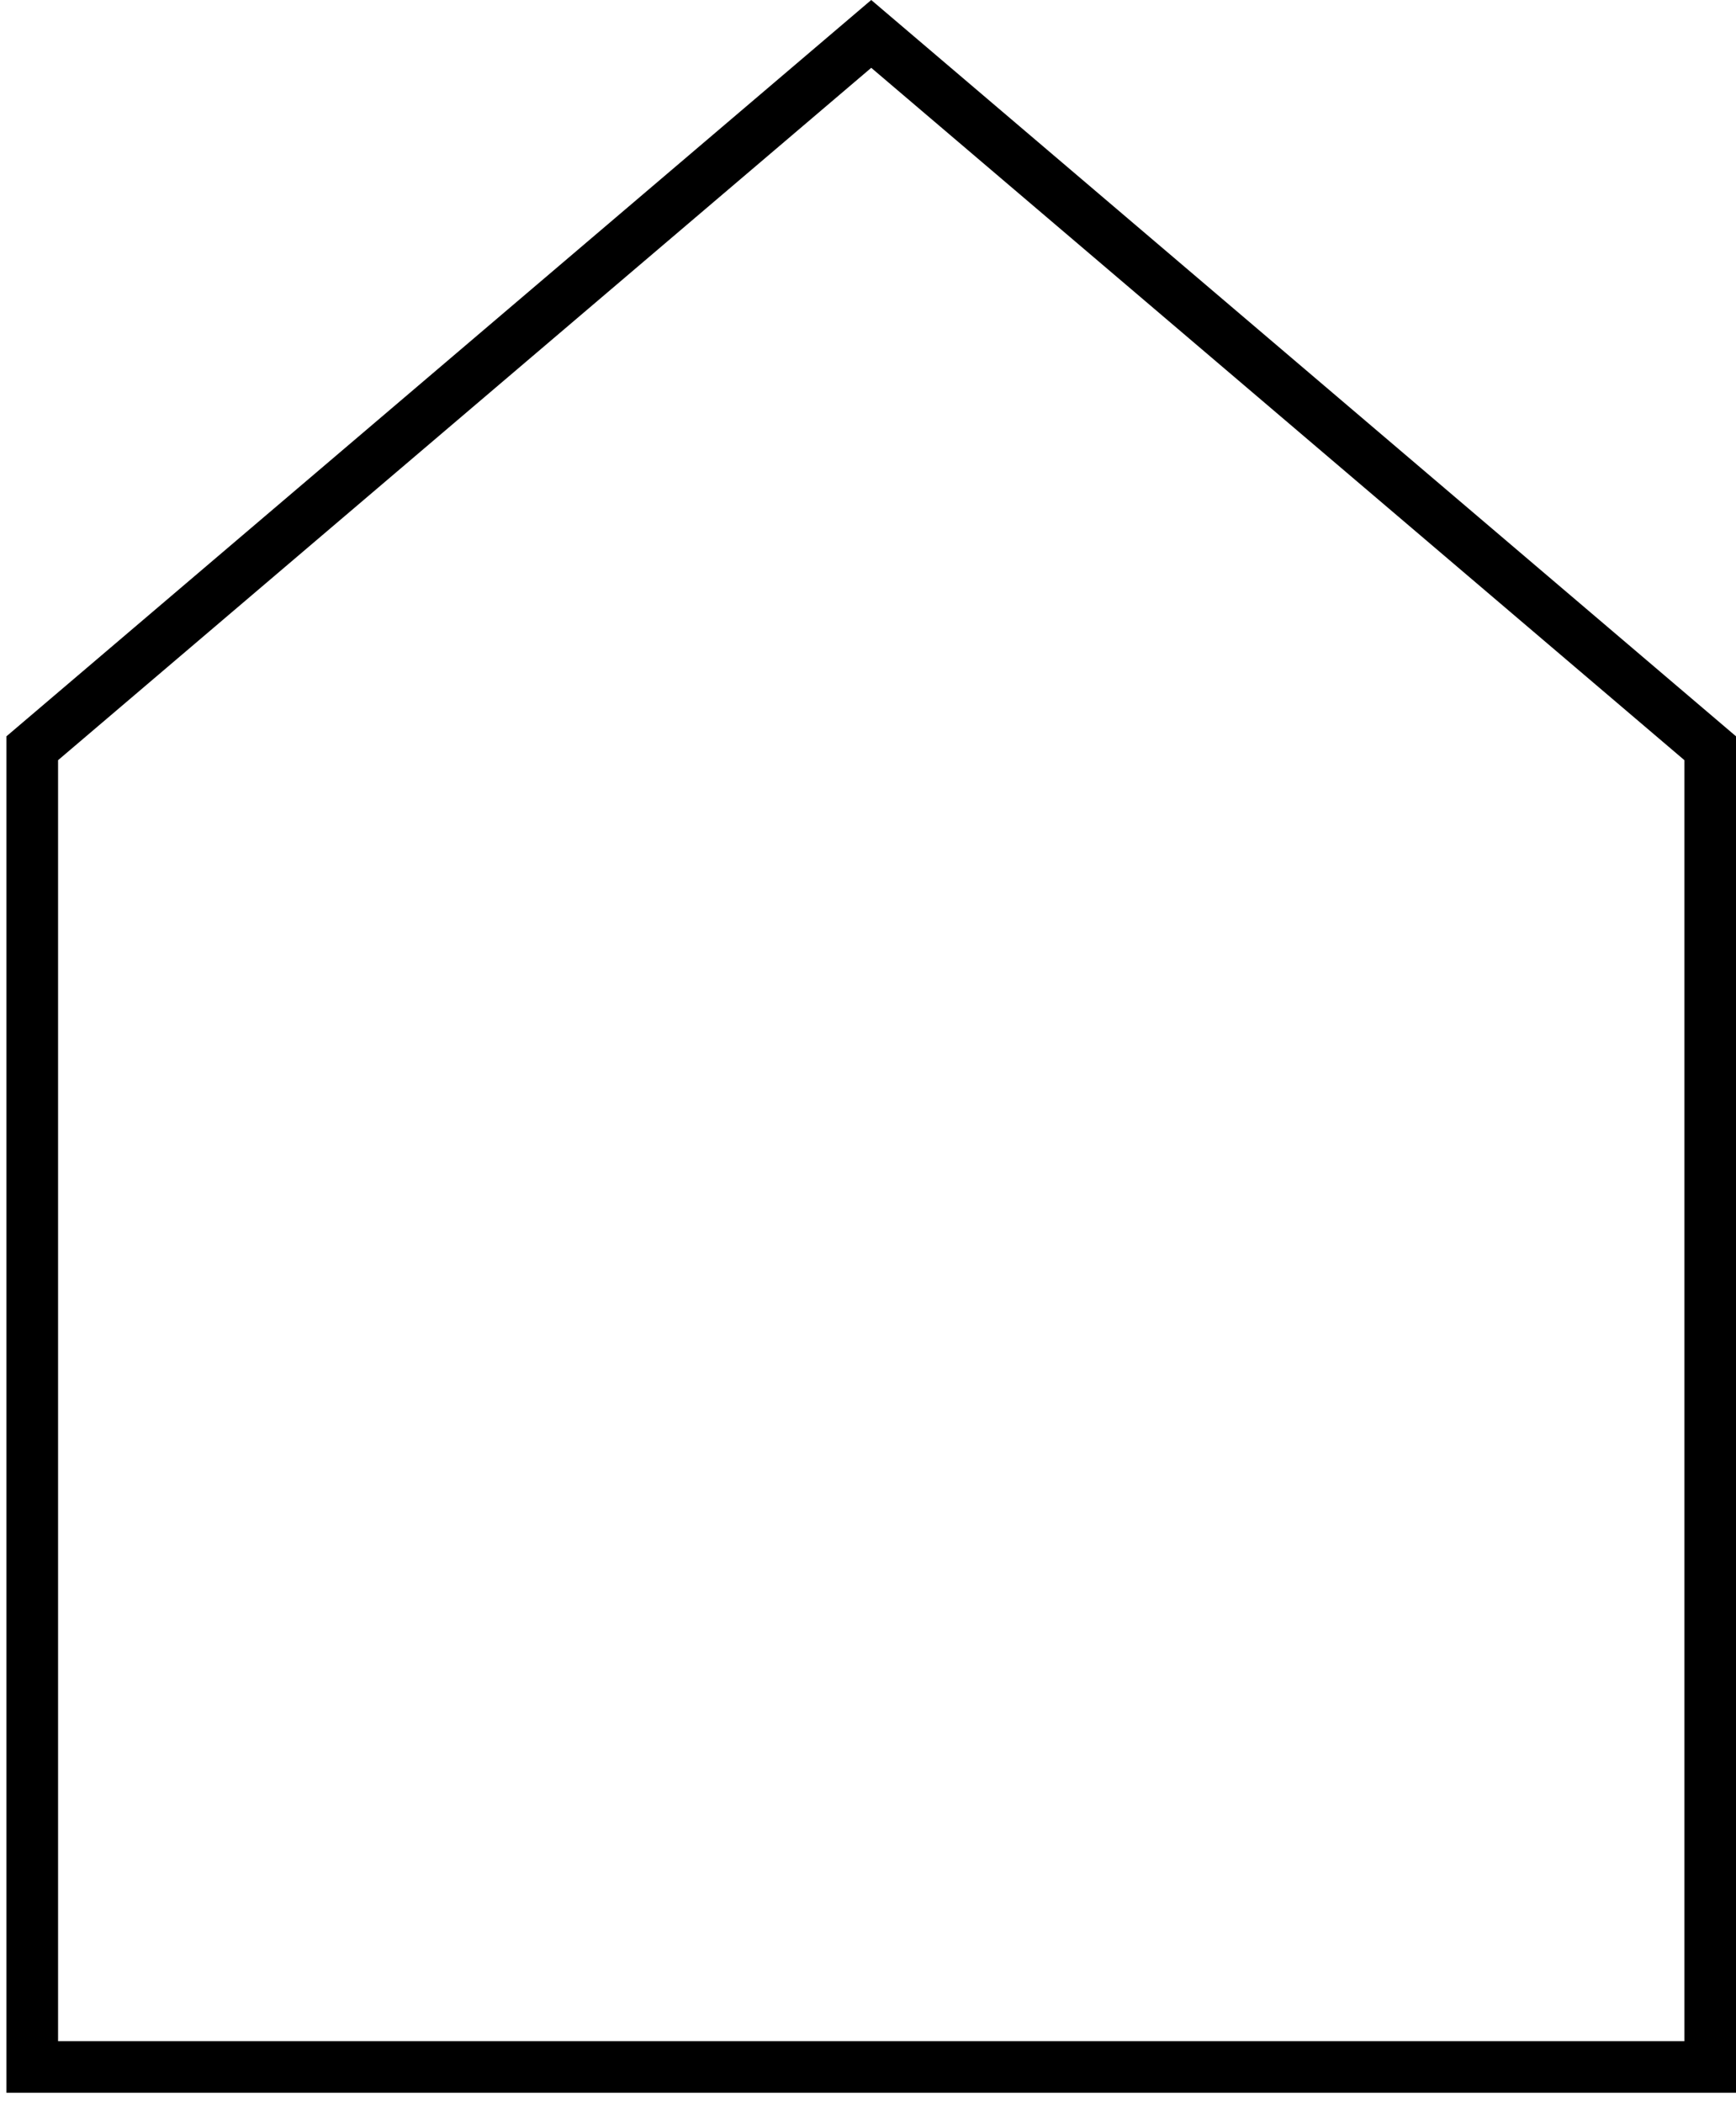 <svg width="71" height="86" viewBox="0 0 142 172" xmlns="http://www.w3.org/2000/svg"><path d="M71.264 0L.528 60.217v110.937H142V60.217L71.264 0zm66.513 166.93H4.75V62.17L71.265 5.546l66.513 56.622V166.93z" fill-rule="evenodd"/></svg>